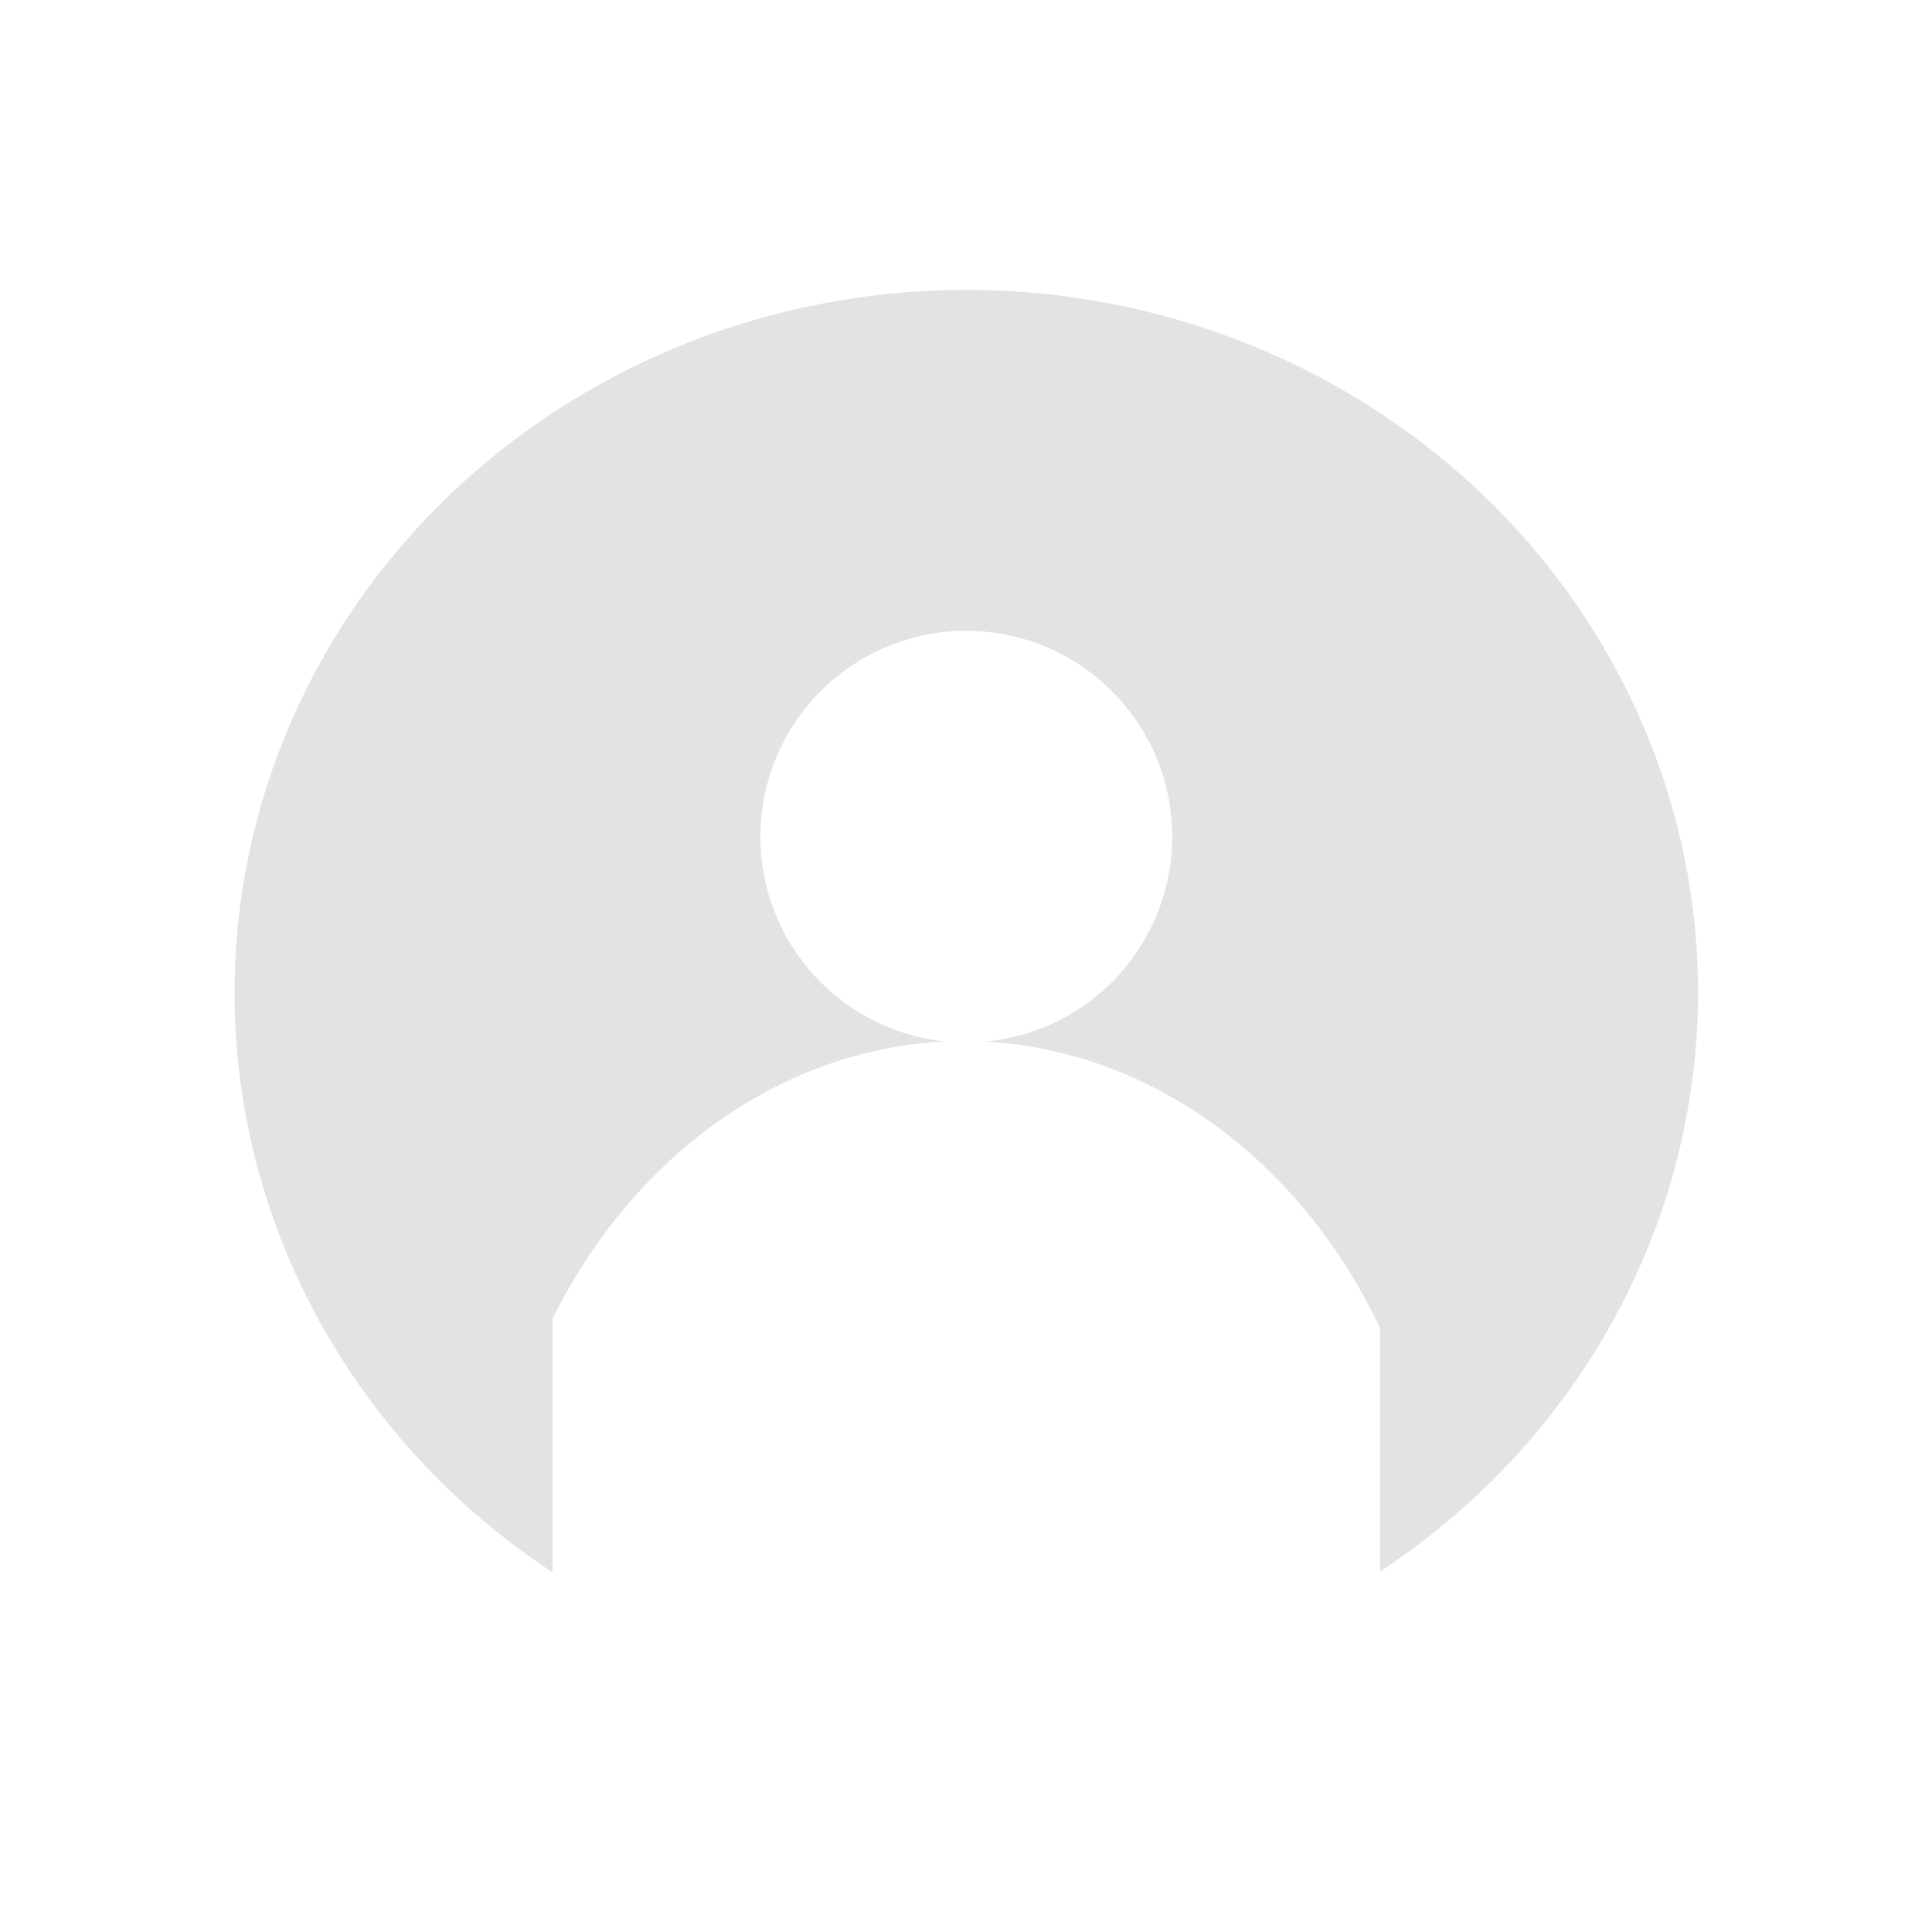 <?xml version="1.0" encoding="UTF-8" standalone="no"?>
<!-- Created with Inkscape (http://www.inkscape.org/) -->

<svg
   xmlns:dc="http://purl.org/dc/elements/1.1/"
   xmlns:cc="http://creativecommons.org/ns#"
   xmlns:rdf="http://www.w3.org/1999/02/22-rdf-syntax-ns#"
   xmlns:svg="http://www.w3.org/2000/svg"
   xmlns="http://www.w3.org/2000/svg"
   xmlns:sodipodi="http://sodipodi.sourceforge.net/DTD/sodipodi-0.dtd"
   xmlns:inkscape="http://www.inkscape.org/namespaces/inkscape"
   width="32"
   height="32"
   viewBox="0 0 32 32"
   version="1.1"
   id="main"
   inkscape:version="0.92+devel (9cbd9e9661, 2017-09-28, custom)"
   sodipodi:docname="system-switch-user.svg">
  <defs
     id="ol-defs" />
  <sodipodi:namedview
     id="base"
     pagecolor="#002466"
     bordercolor="#ffffff"
     borderopacity="0.30"
     inkscape:pageopacity="1"
     inkscape:pageshadow="2"
     inkscape:zoom="13.140625"
     inkscape:document-units="px"
     inkscape:current-layer="main"
     inkscape:document-rotation="0"
     showgrid="false"
     inkscape:showpageshadow="false"
     borderlayer="true"
     inkscape:window-width="1920"
     inkscape:window-height="1027"
     inkscape:window-x="0"
     inkscape:window-y="24"
     inkscape:window-maximized="1"
     units="px"
     inkscape:cx="6.4806386"
     inkscape:cy="8.0269084" />
  <g
     id="g842"
     inkscape:label="#system-switch-user"
     style="stroke:none"
     transform="scale(1.455)">
    <path
       style="fill:none;stroke:none;stroke-width:1"
       d="M 0,0 H 22 V 22 H 0 Z"
       id="boundary"
       inkscape:label="#boundary"
       inkscape:connector-curvature="0" />
    <path
       style="opacity:0.6;fill:#d0d0d0;stroke:none;stroke-width:0.599"
       d="M 11,3.3 A 8.329,8 0 0 0 2.67,11.3 8.329,8 0 0 0 6.289,17.898 V 15.013 C 7.229,13.124 8.914,11.947 10.754,11.855 A 2.344,2.344 0 0 1 8.656,9.525 2.344,2.344 0 0 1 11,7.181 a 2.344,2.344 0 0 1 2.344,2.344 2.344,2.344 0 0 1 -2.129,2.332 c 1.869,0.101 3.572,1.321 4.496,3.262 v 2.77 a 8.329,8 0 0 0 3.619,-6.588 A 8.329,8 0 0 0 11,3.3 Z"
       id="path837"
       inkscape:connector-curvature="0"
       inkscape:label="#" />
  </g>
</svg>
